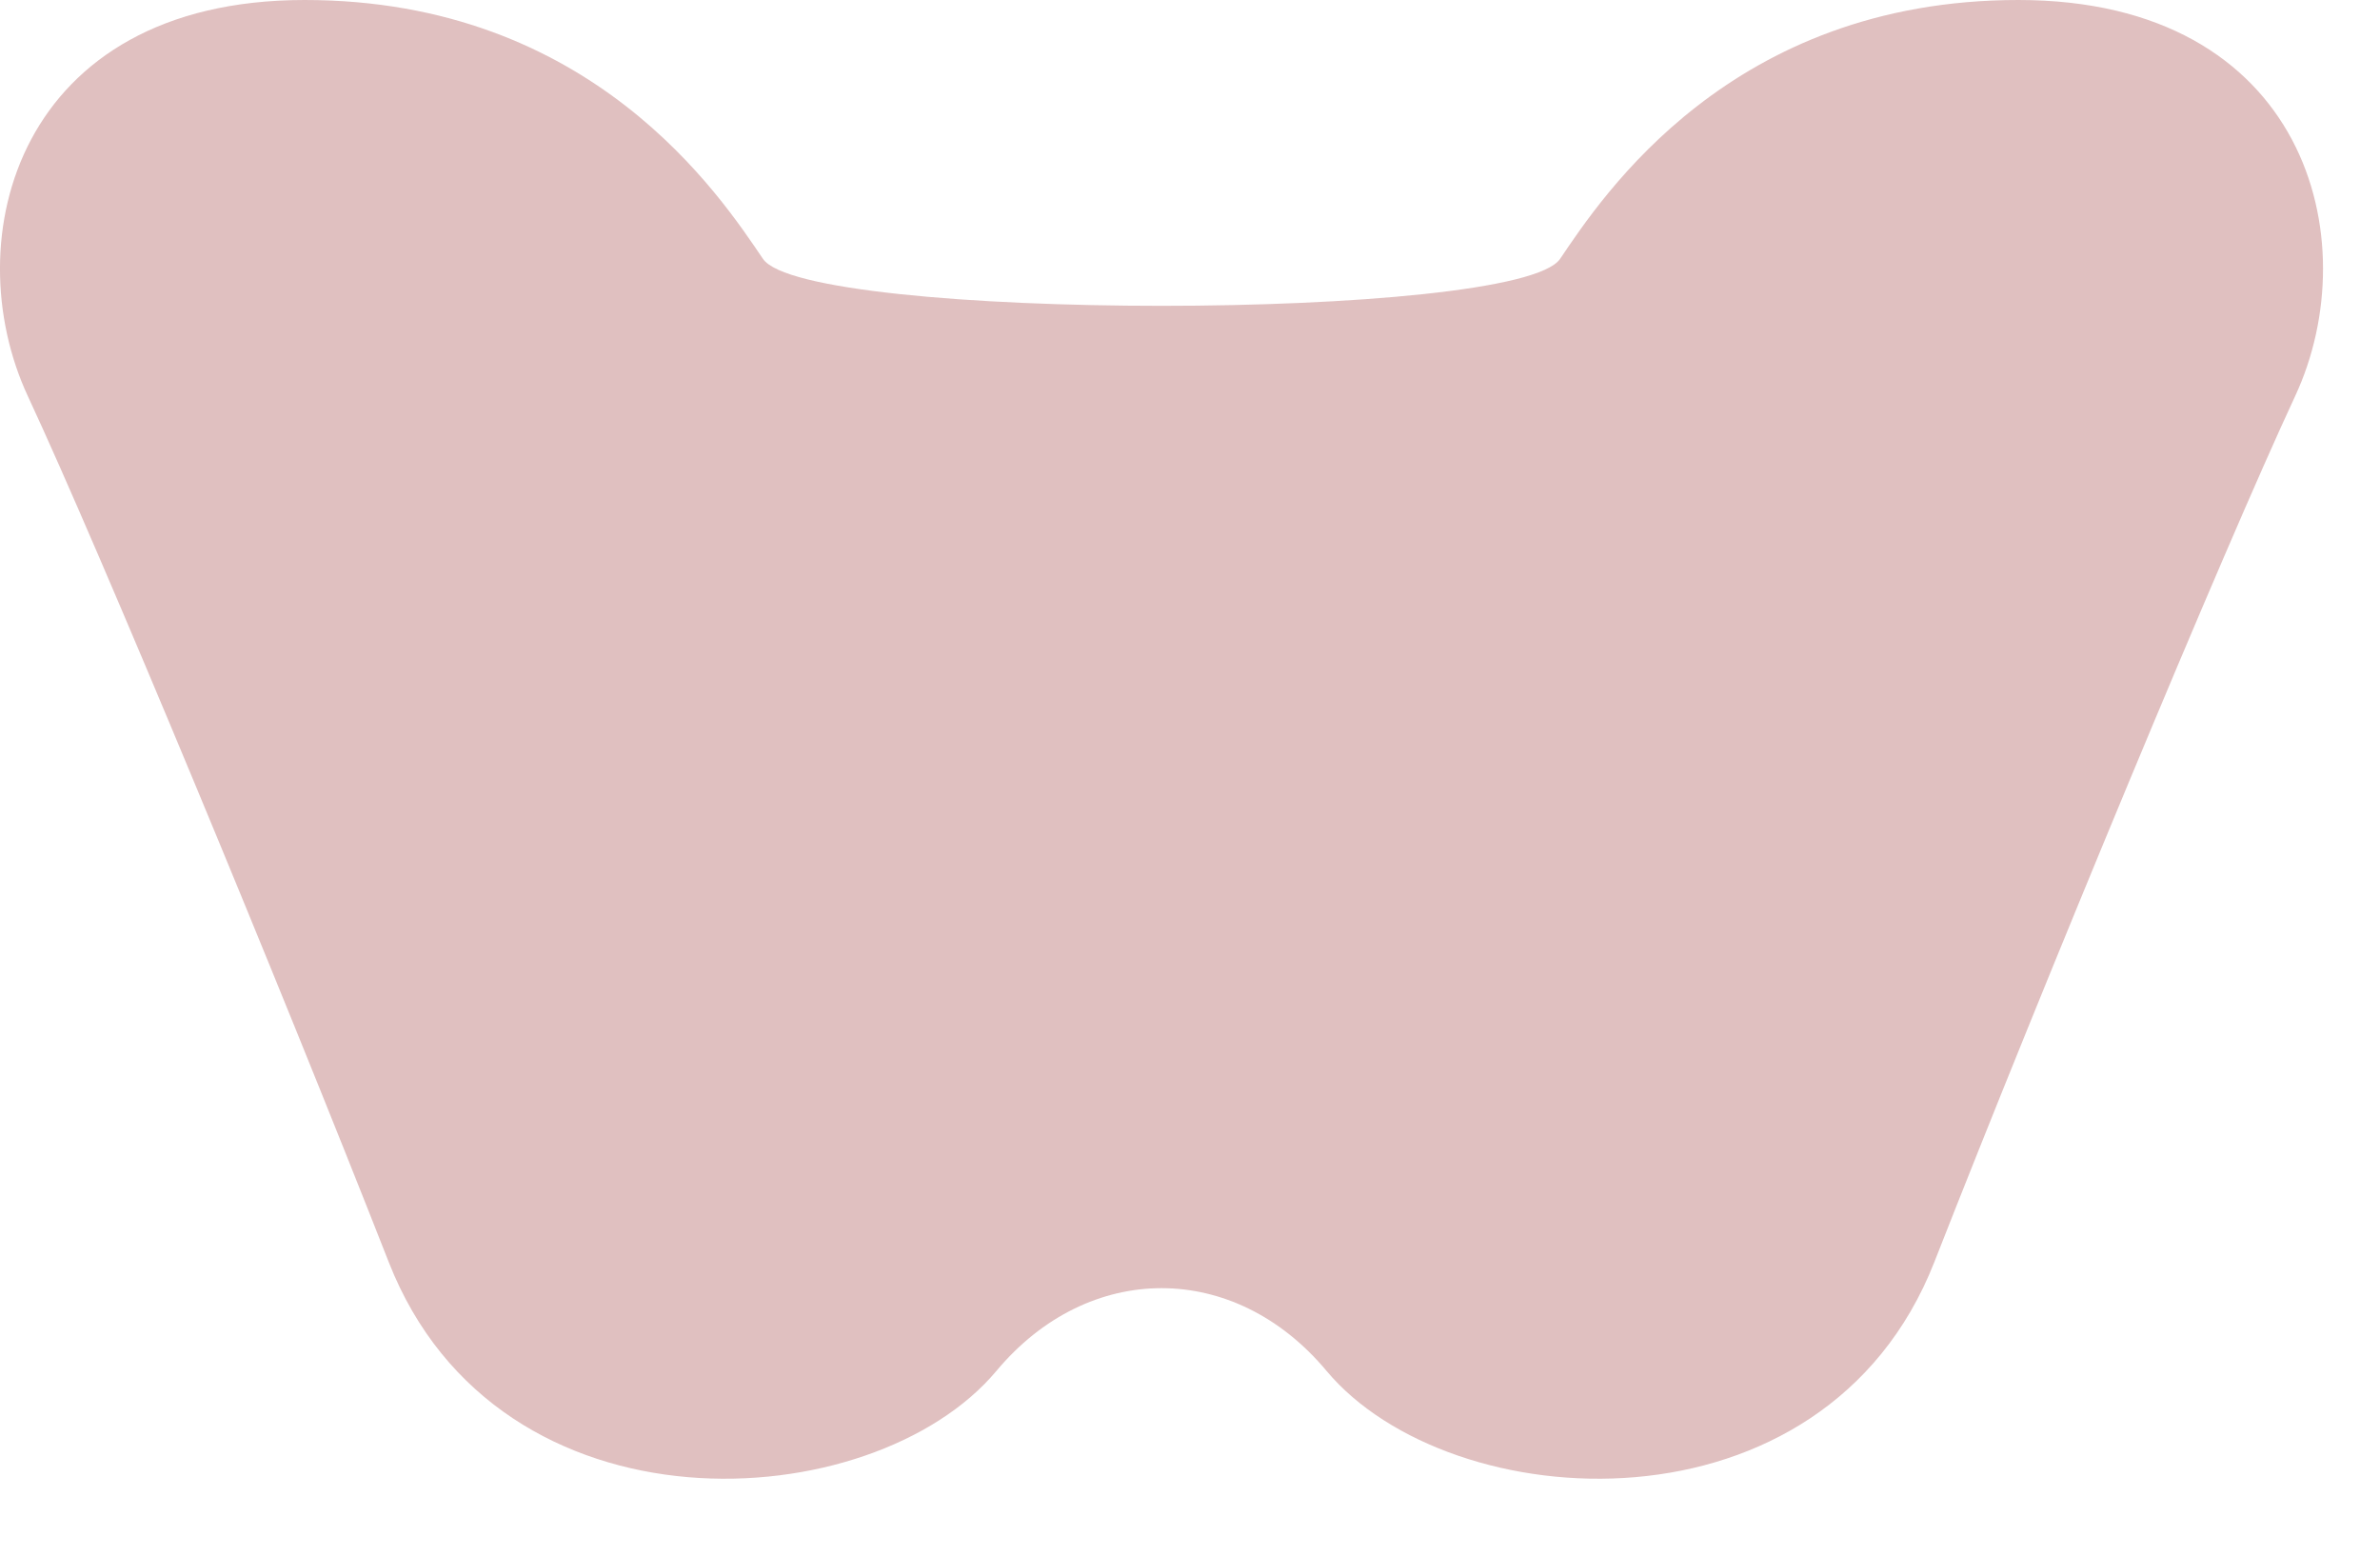 <svg width="26" height="17" viewBox="0 0 26 17" fill="none" xmlns="http://www.w3.org/2000/svg">
<path d="M25.073 4.326C24.278 6.033 22.332 10.722 21.131 13.784C19.929 16.846 15.843 16.587 14.491 14.971C13.485 13.767 11.893 13.767 10.886 14.971C9.535 16.587 5.449 16.846 4.247 13.784C3.045 10.722 1.1 6.033 0.304 4.326C-0.49 2.619 0.187 0 3.328 0C6.469 0 7.871 2.143 8.335 2.827C8.799 3.511 16.579 3.511 17.043 2.827C17.506 2.143 18.909 0 22.05 0C25.19 0 25.868 2.619 25.073 4.326V4.326Z" fill="#e0c0c0"/>
</svg>
